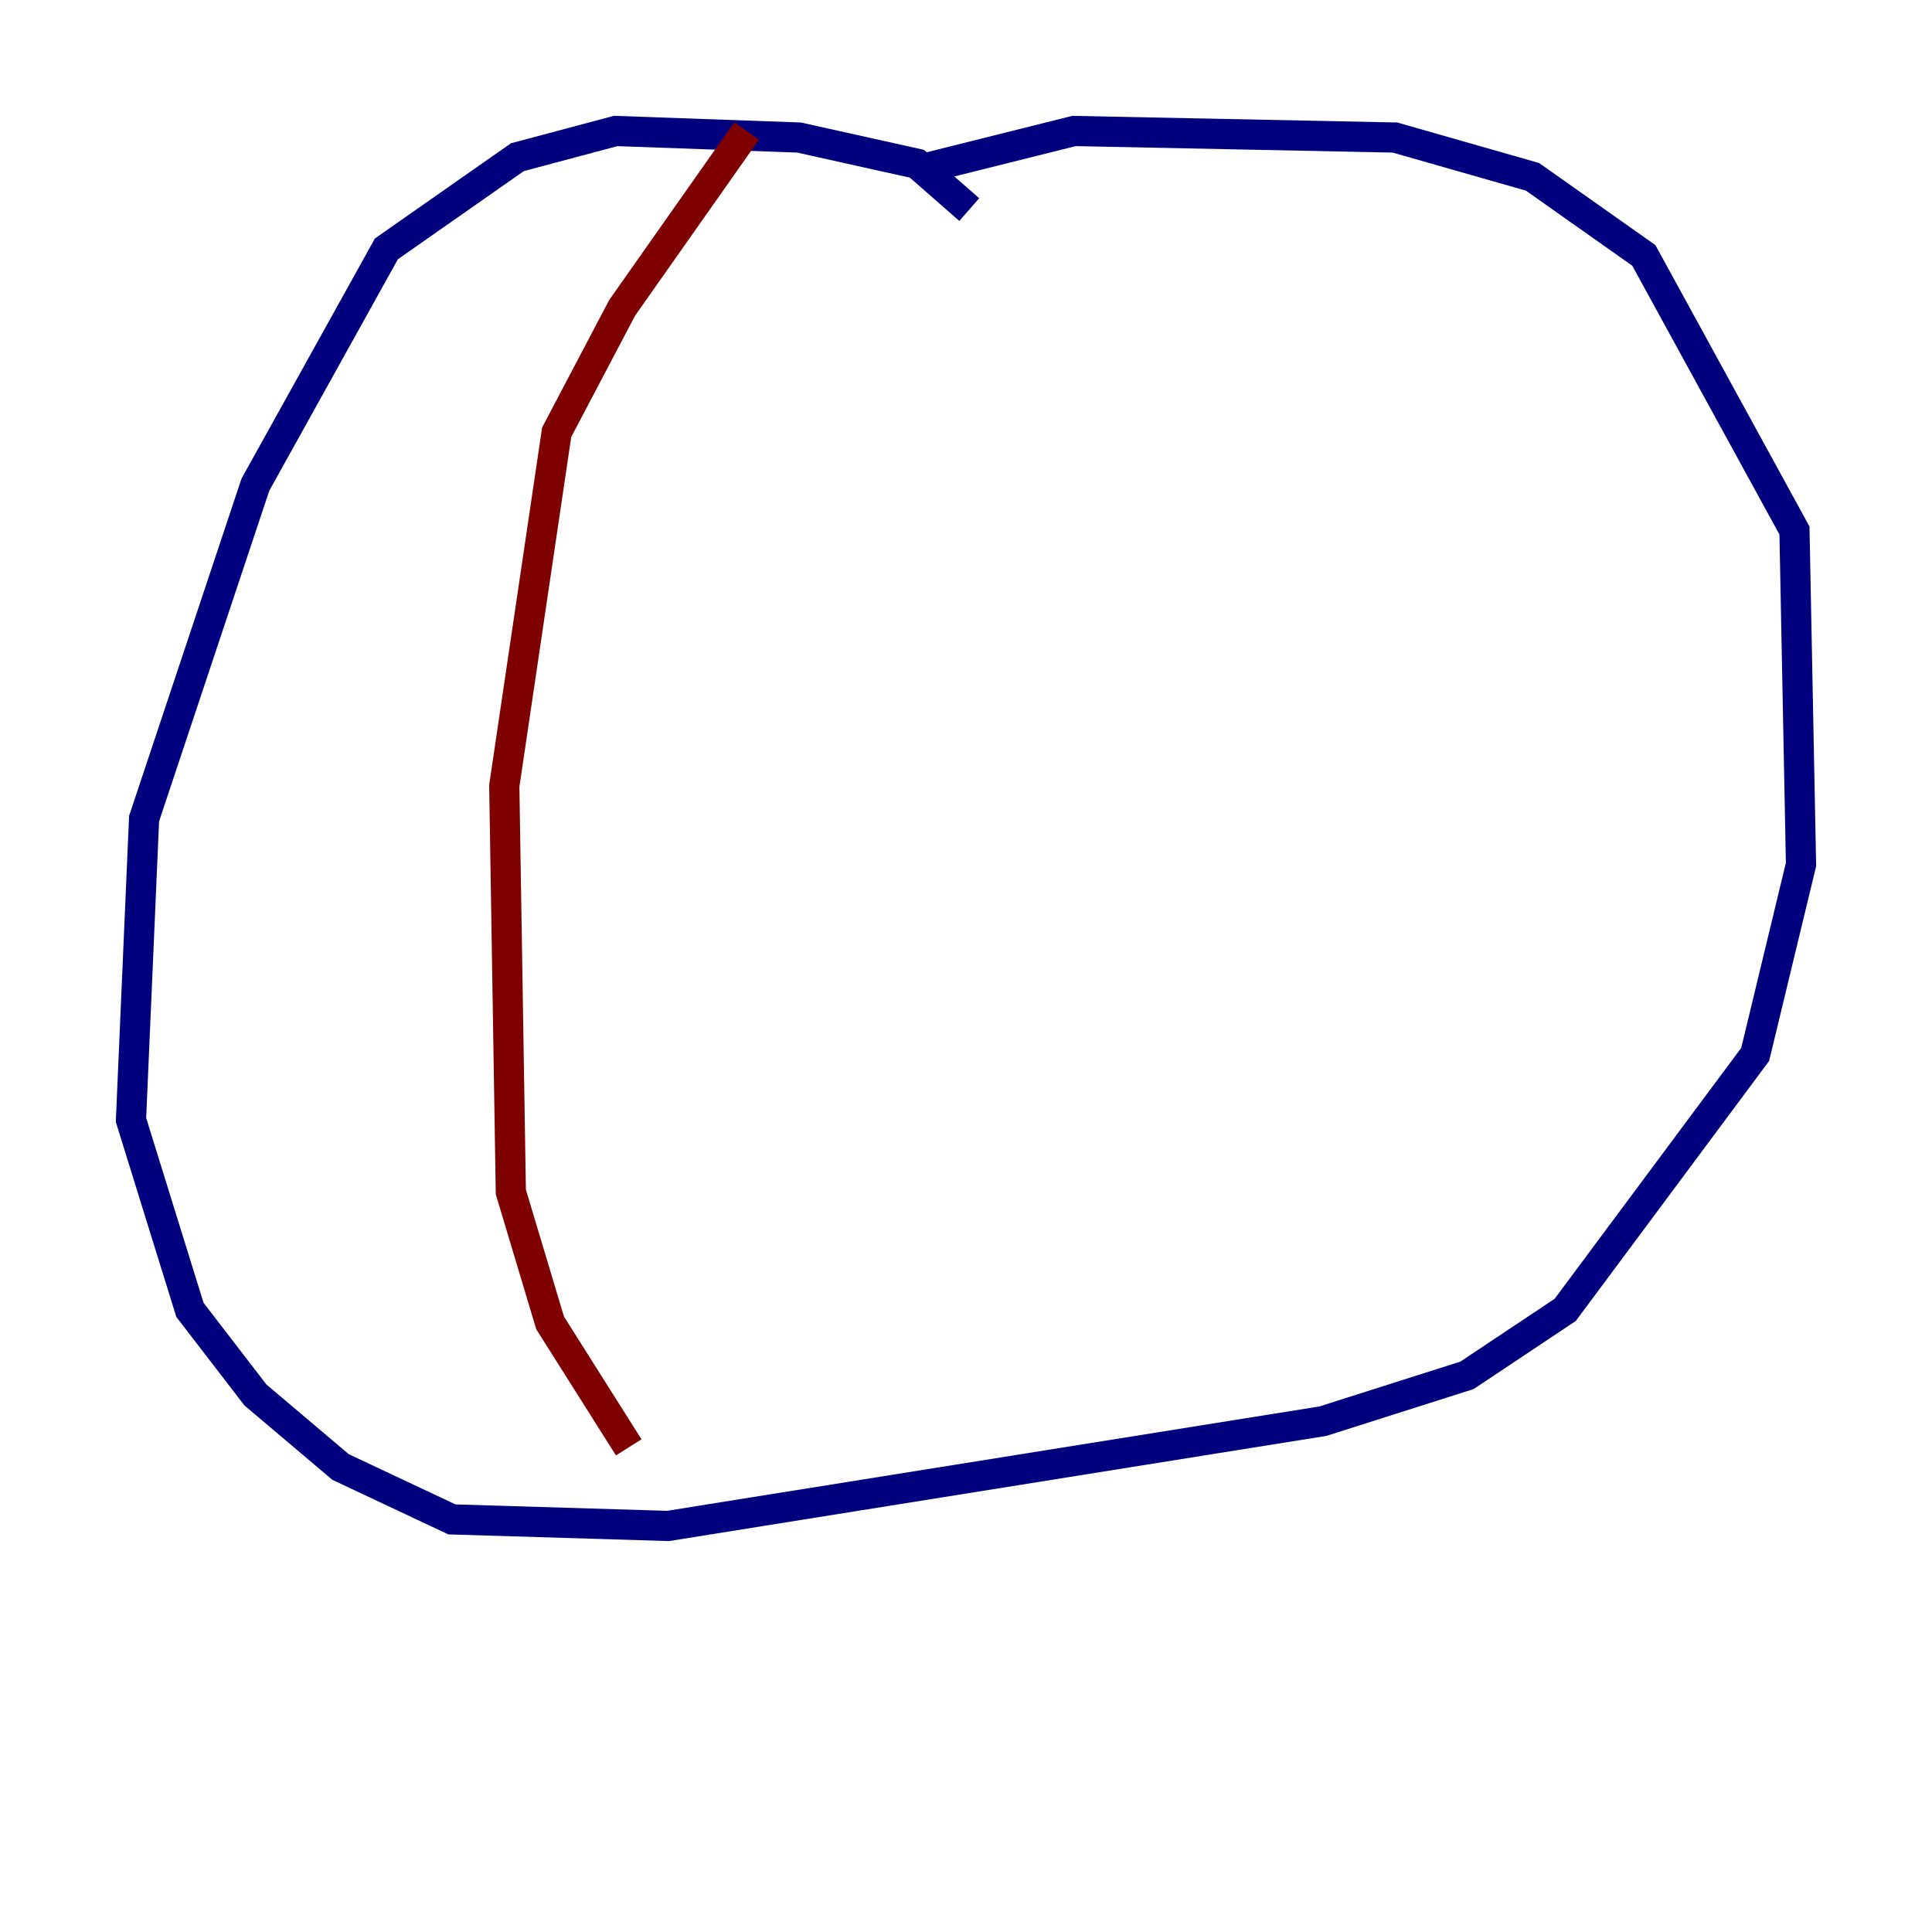 <?xml version="1.0" encoding="utf-8" ?>
<svg baseProfile="tiny" height="128" version="1.2" viewBox="0,0,128,128" width="128" xmlns="http://www.w3.org/2000/svg" xmlns:ev="http://www.w3.org/2001/xml-events" xmlns:xlink="http://www.w3.org/1999/xlink"><defs /><polyline fill="none" points="64.217,13.885 60.746,10.848 52.936,9.112 40.786,8.678 34.278,10.414 25.6,16.488 16.922,32.108 9.546,54.237 8.678,74.197 12.583,86.78 16.922,92.42 22.563,97.193 29.939,100.664 44.258,101.098 87.647,94.156 97.193,91.119 103.702,86.78 116.285,69.858 119.322,57.275 118.888,35.146 108.909,16.922 101.532,11.715 92.42,9.112 71.159,8.678 60.746,11.281" stroke="#00007f" stroke-width="2" /><polyline fill="none" points="49.464,8.678 41.22,20.393 36.881,28.637 33.41,52.068 33.844,78.969 36.447,87.647 41.654,95.891" stroke="#7f0000" stroke-width="2" /></svg>